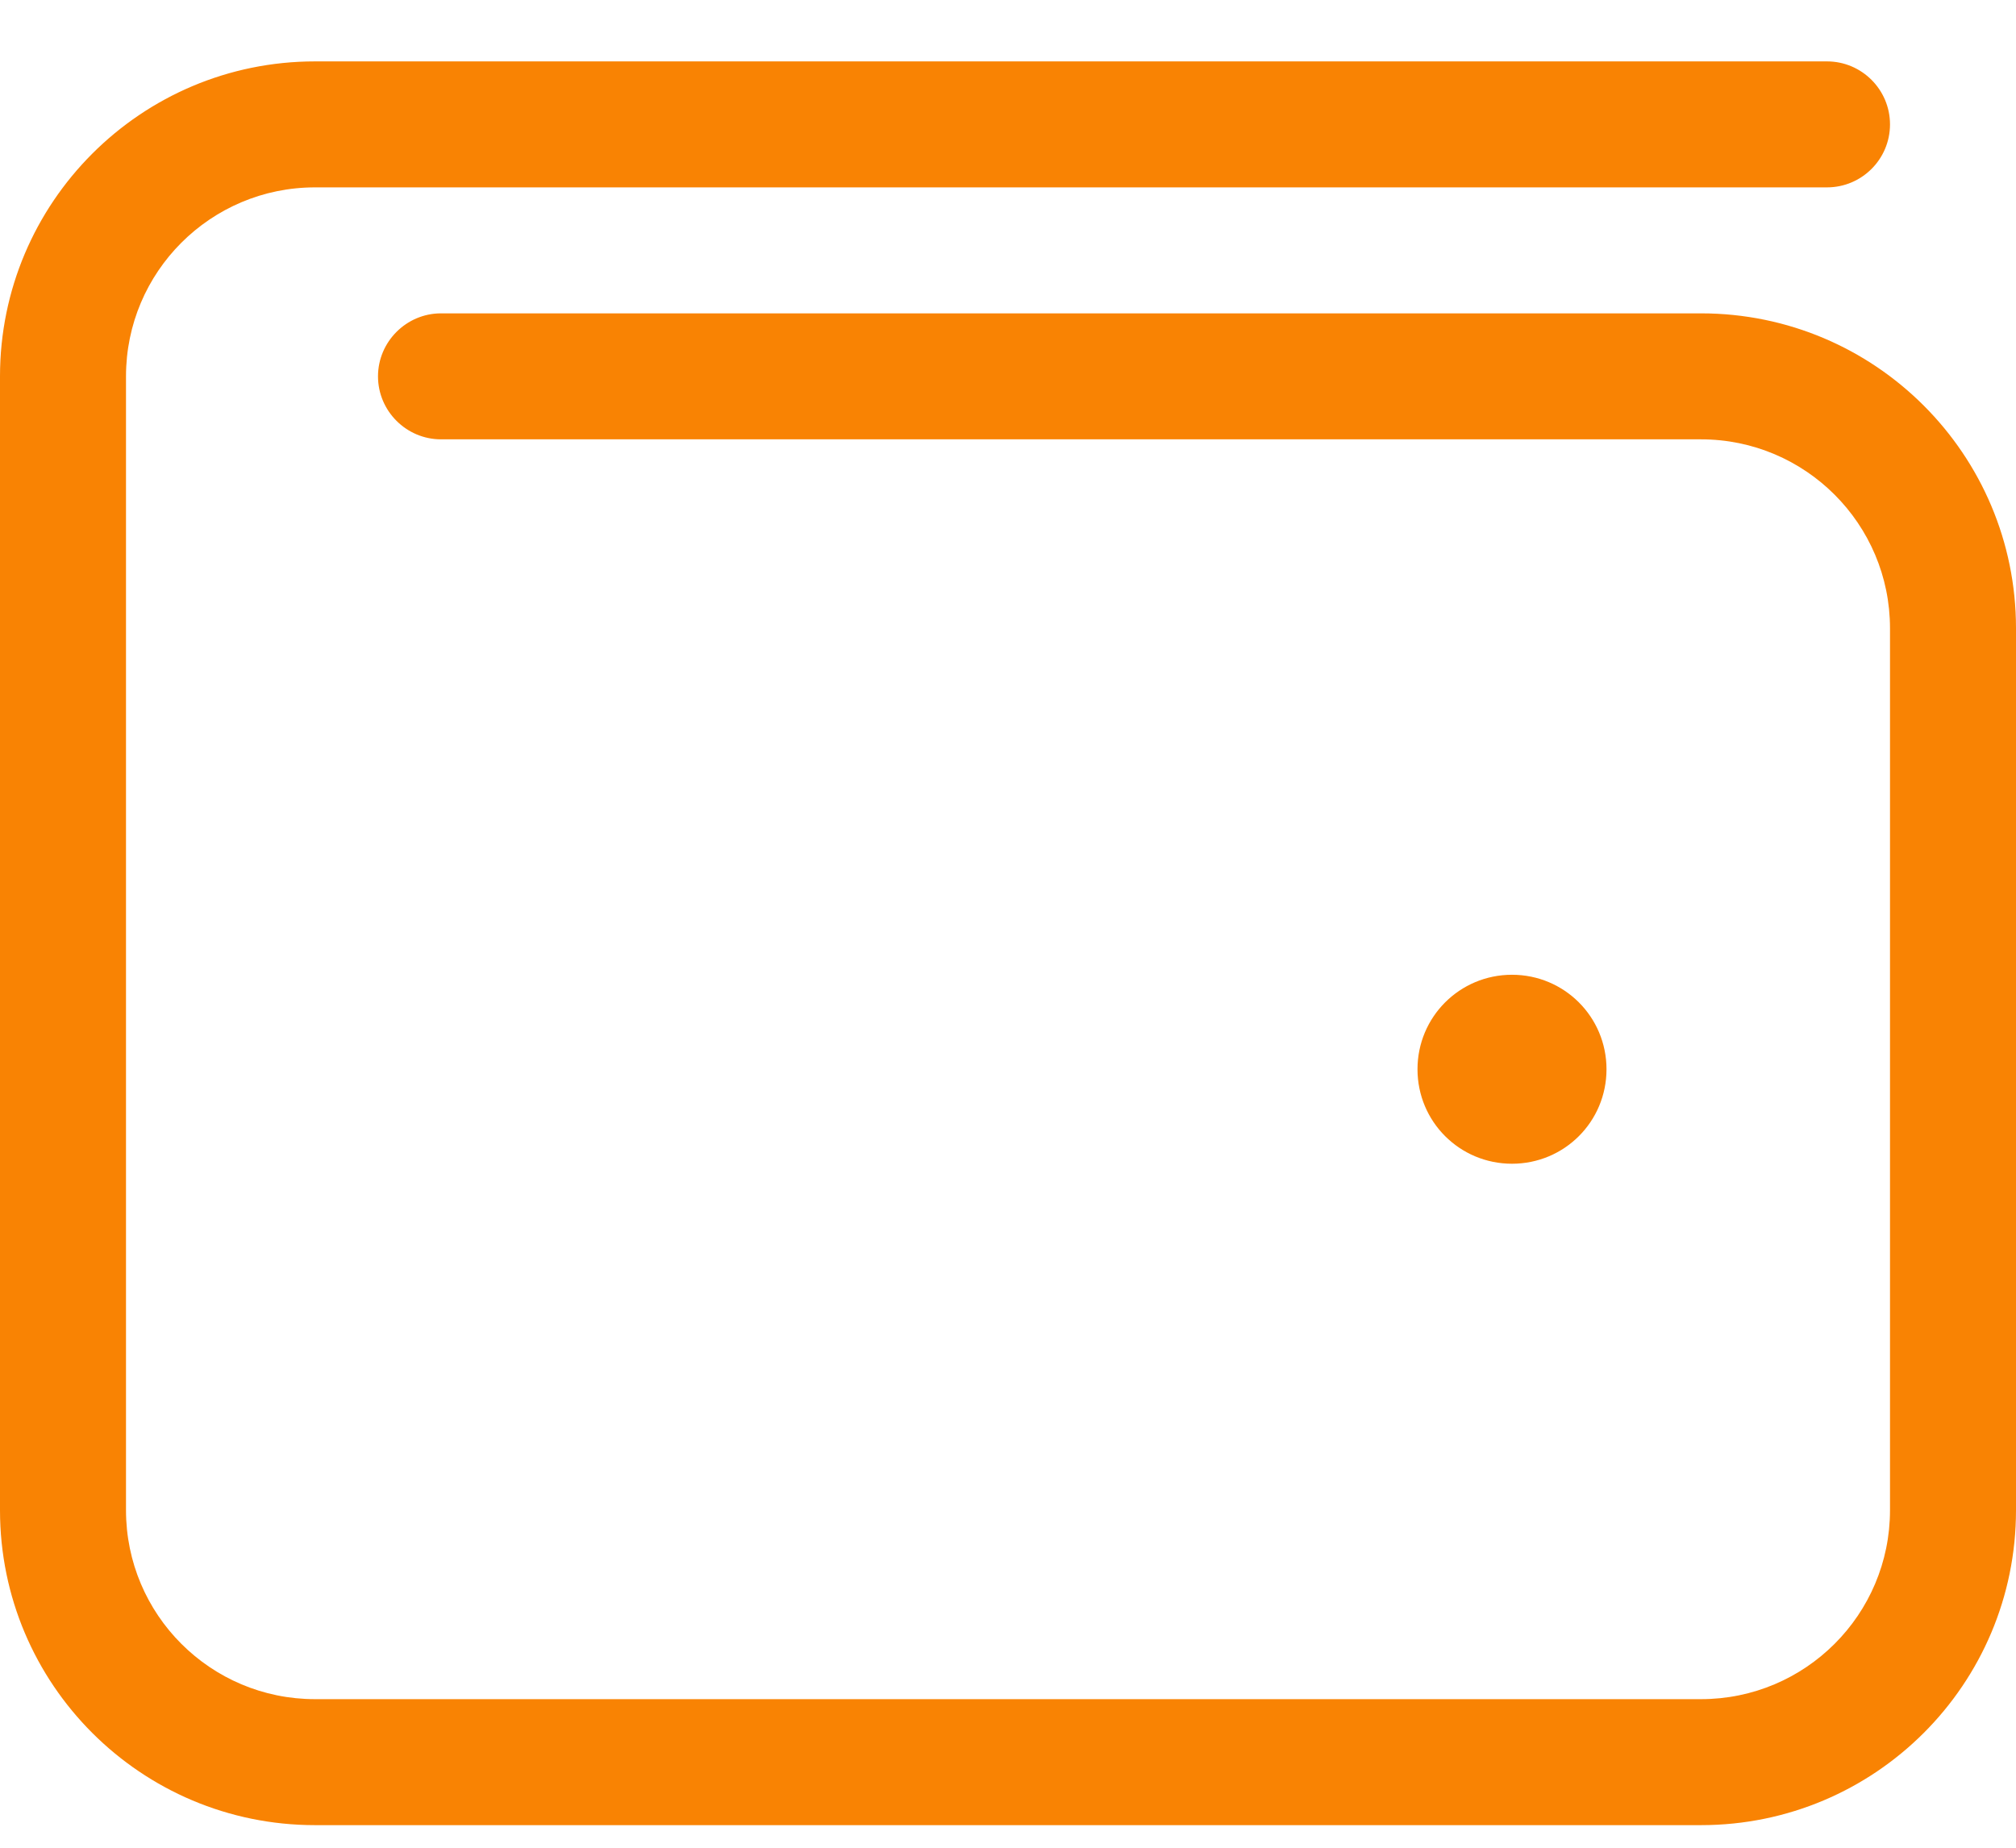 <svg width="24" height="22" viewBox="0 0 24 22" fill="none" xmlns="http://www.w3.org/2000/svg">
<path d="M21.75 0.731C22.163 0.731 22.5 1.067 22.5 1.481C22.5 1.896 22.163 2.231 21.75 2.231H3.75C2.507 2.231 1.5 3.239 1.5 4.481V17.981C1.5 19.224 2.507 20.231 3.75 20.231H20.25C21.492 20.231 22.5 19.224 22.5 17.981V7.481C22.5 6.239 21.492 5.231 20.25 5.231H5.25C4.838 5.231 4.5 4.894 4.5 4.481C4.5 4.069 4.838 3.731 5.25 3.731H20.25C22.322 3.731 24 5.41 24 7.481V17.981C24 20.053 22.322 21.731 20.25 21.731H3.75C1.679 21.731 0 20.053 0 17.981V4.481C0 2.411 1.679 0.731 3.75 0.731H21.75ZM16.875 12.731C16.875 12.108 17.377 11.606 18 11.606C18.623 11.606 19.125 12.108 19.125 12.731C19.125 13.355 18.623 13.856 18 13.856C17.377 13.856 16.875 13.355 16.875 12.731Z" fill="#F98303"/>
</svg>
